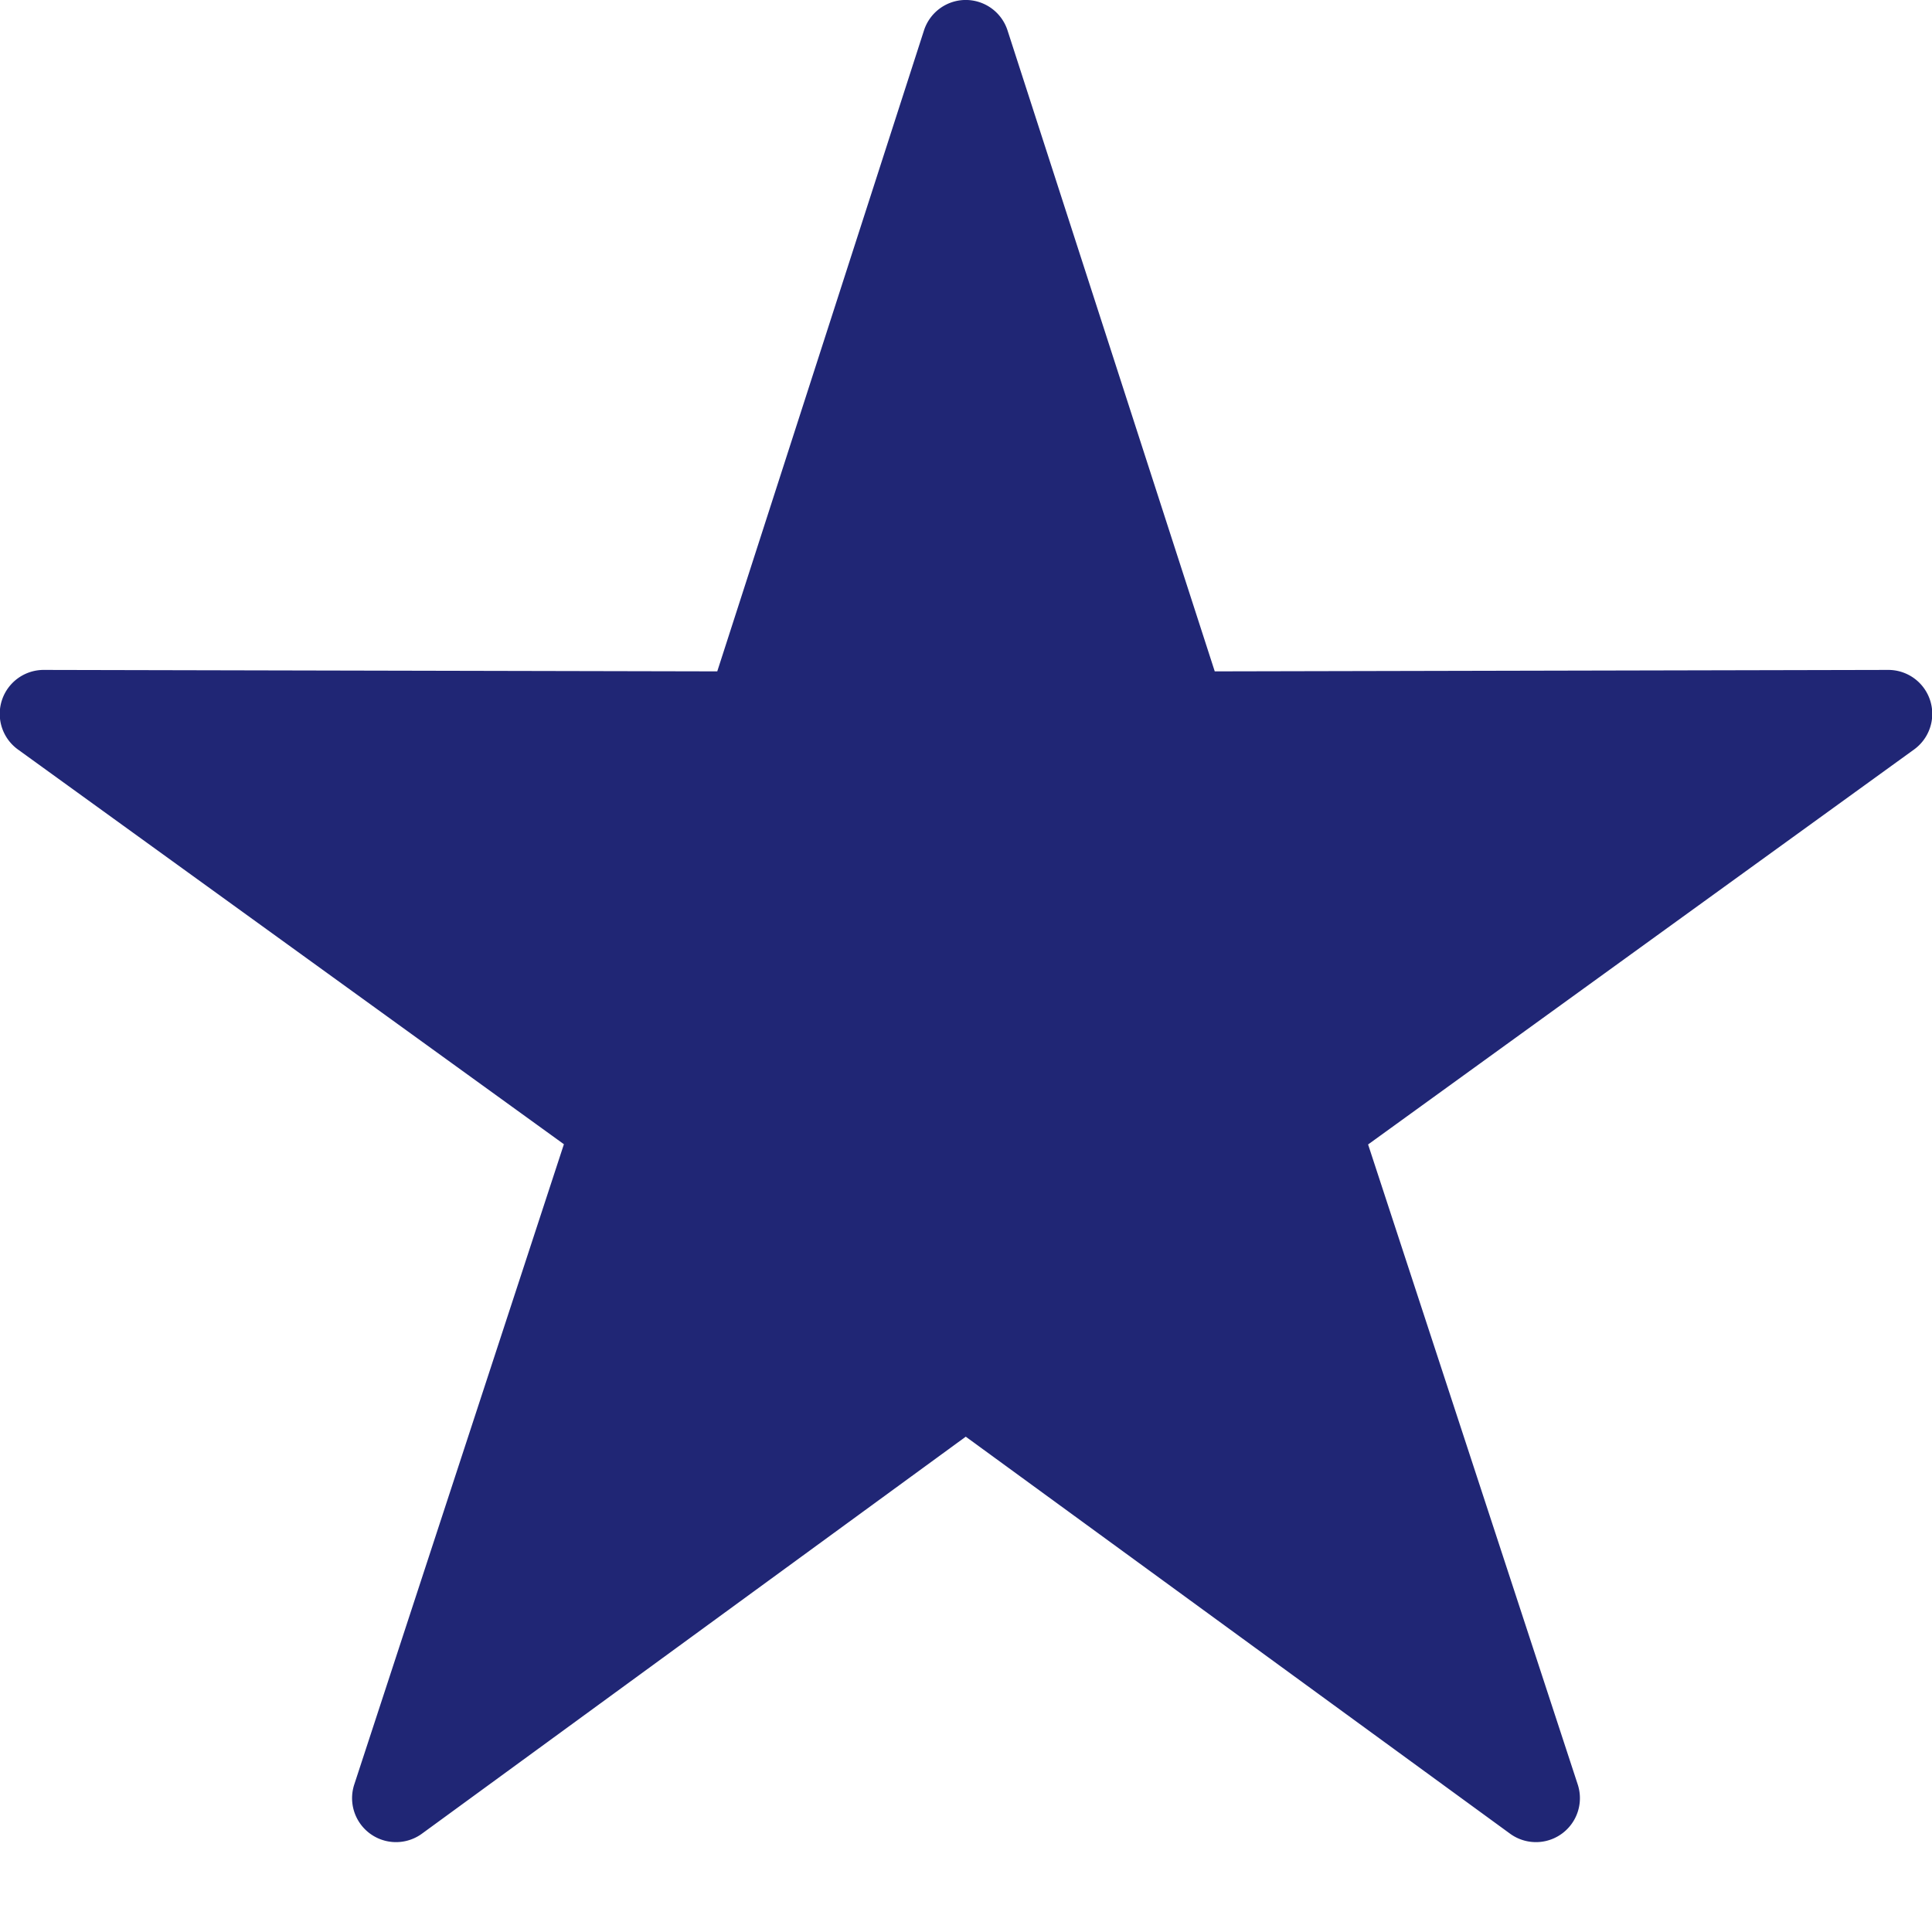 <svg xmlns="http://www.w3.org/2000/svg" width="8" height="8" viewBox="0 0 8 8">
    <path fill="#202675" fill-rule="evenodd" d="M3.992 0a.182.182 0 0 0-.166.126L2.97 2.78.182 2.774a.182.182 0 0 0-.107.33l2.26 1.634-.868 2.651a.182.182 0 0 0 .28.204l2.252-1.644 2.254 1.644a.182.182 0 0 0 .28-.204l-.868-2.65 2.26-1.635a.182.182 0 0 0-.107-.33L5.03 2.78 4.172.126A.182.182 0 0 0 3.992 0z"/>
</svg>
